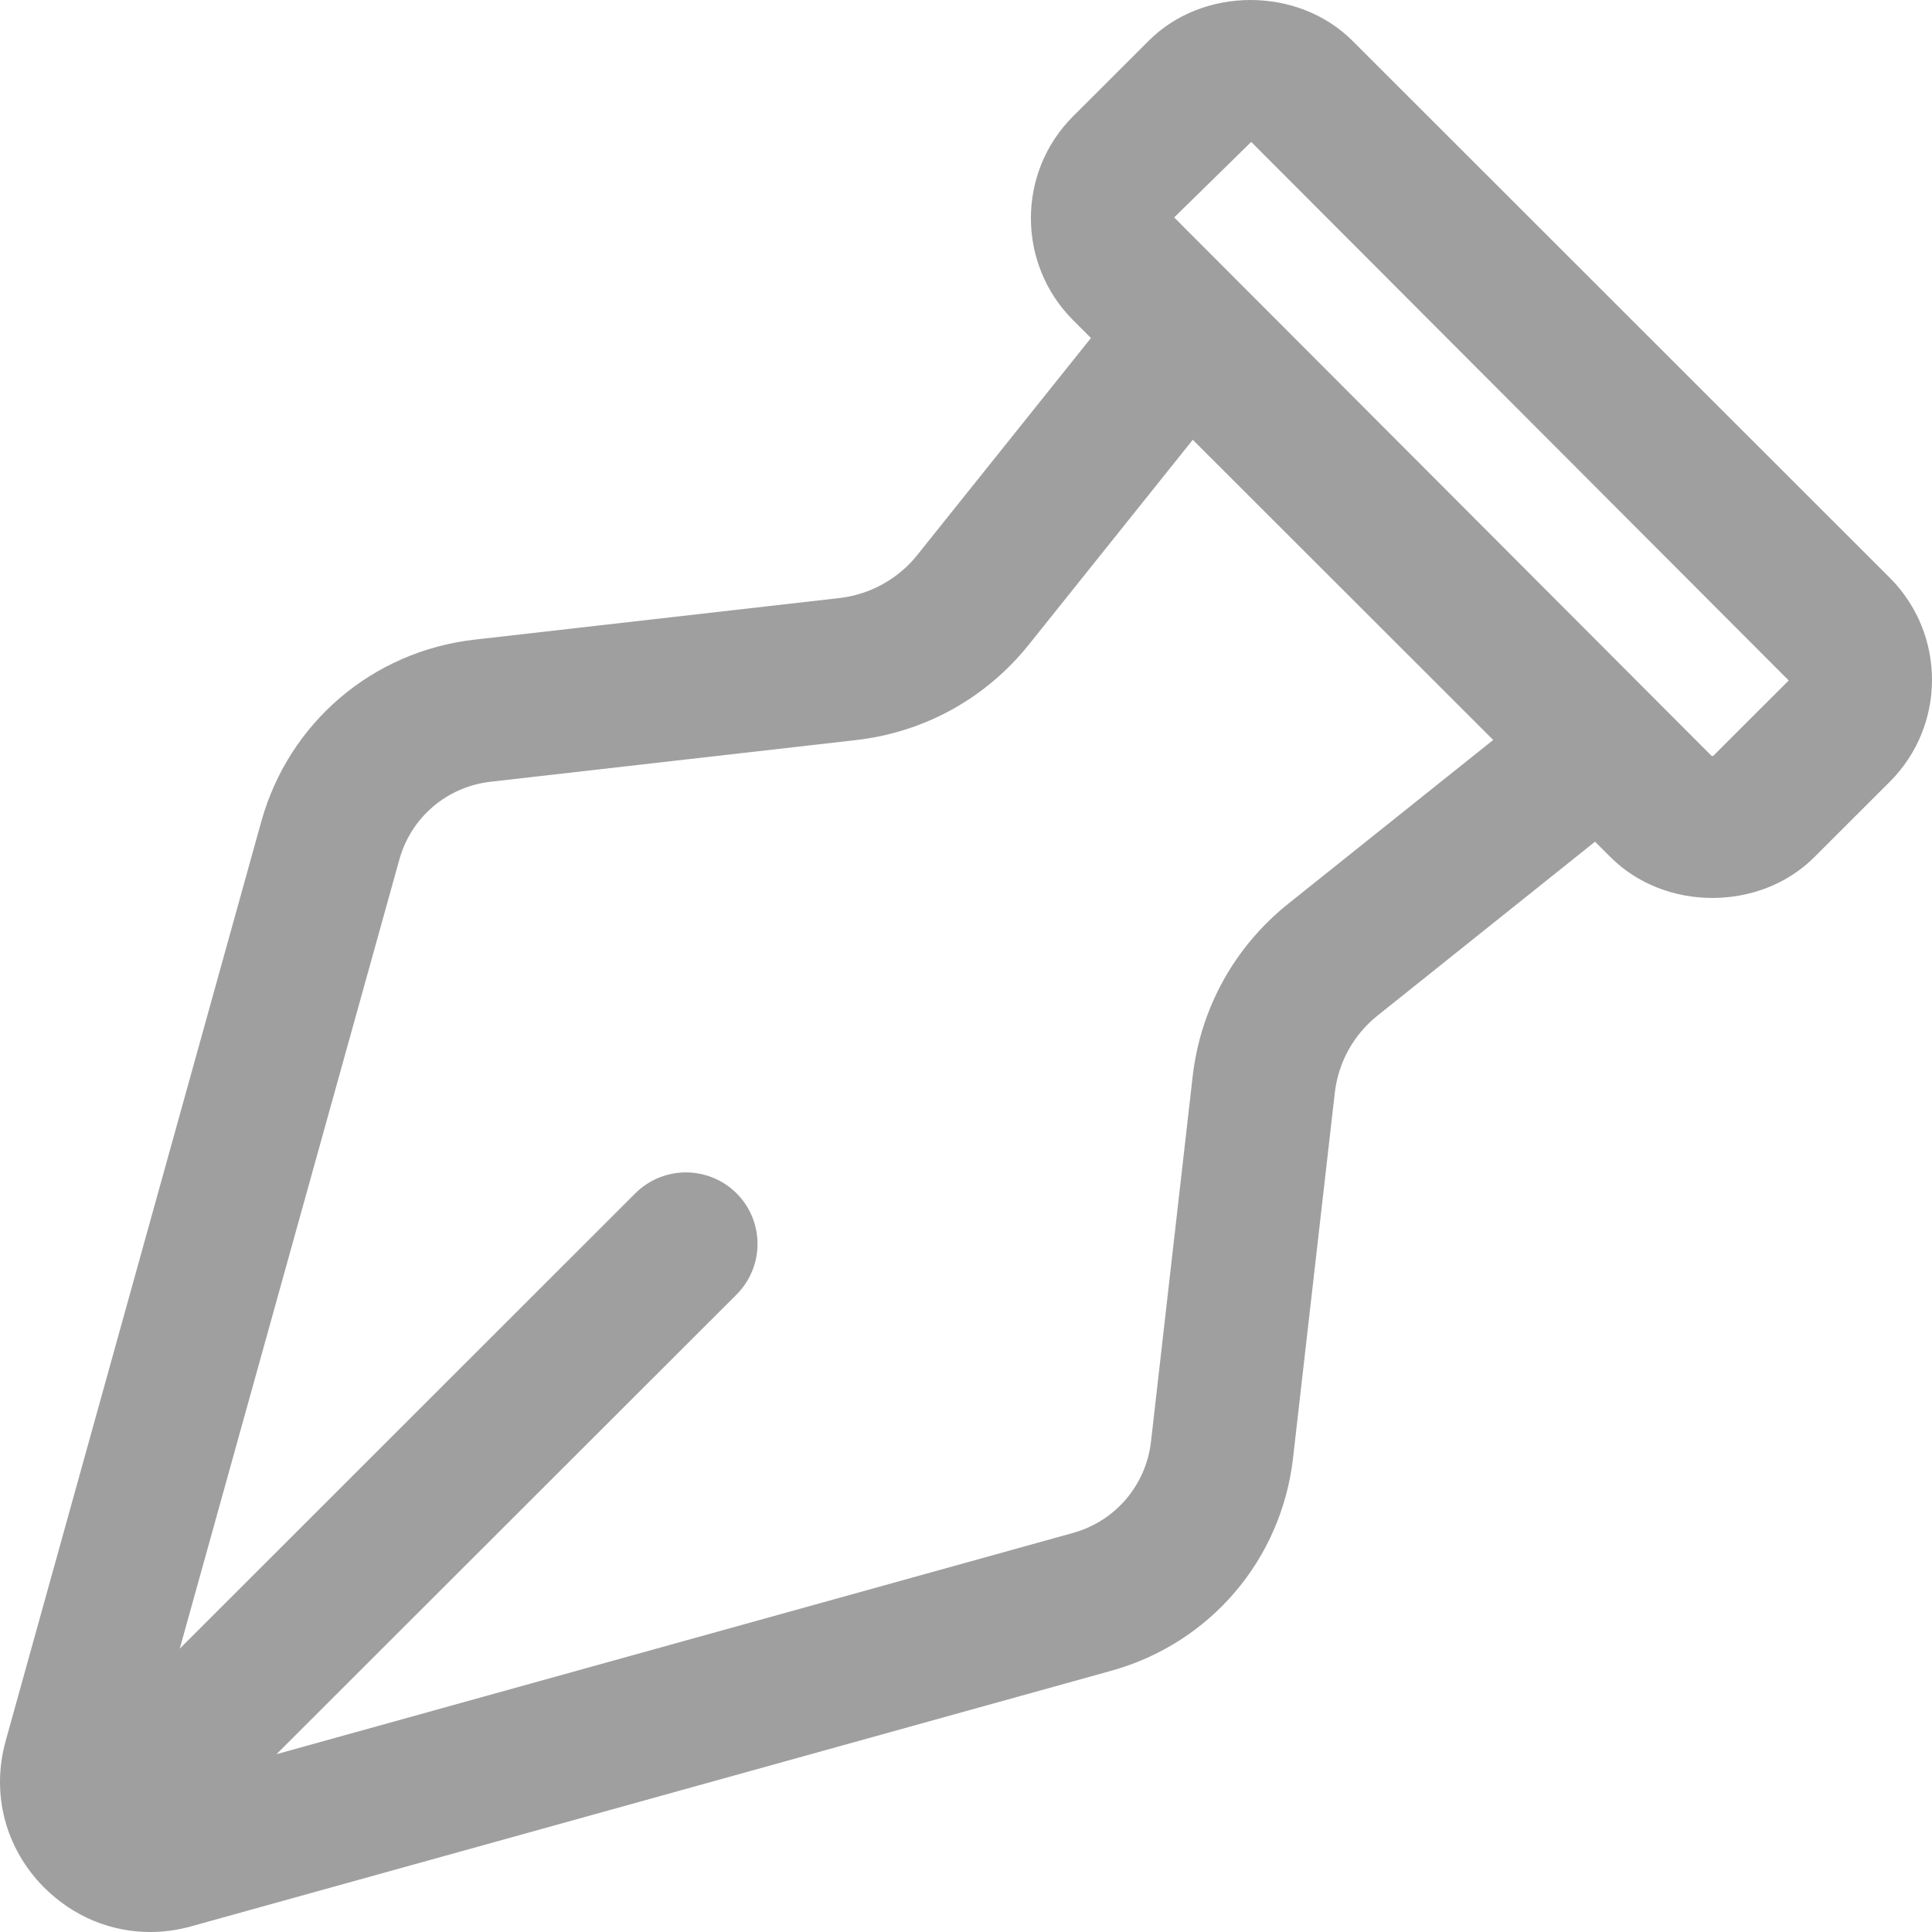 <svg width="24" height="24" viewBox="0 0 24 24" fill="none" xmlns="http://www.w3.org/2000/svg">
<path d="M1.865 24C2.034 24 2.206 23.977 2.377 23.929L13.804 20.755C15.033 20.414 15.919 19.375 16.063 18.109L16.581 13.578C16.625 13.196 16.814 12.853 17.116 12.613L19.814 10.456L20.006 10.647C20.681 11.324 21.862 11.324 22.538 10.648L23.478 9.709C24.174 9.012 24.174 7.877 23.477 7.179L16.801 0.507C16.124 -0.169 14.944 -0.169 14.269 0.507L13.329 1.446C12.632 2.143 12.632 3.277 13.329 3.976L13.552 4.199L11.393 6.897C11.157 7.192 10.806 7.386 10.429 7.429L5.894 7.946C4.627 8.091 3.588 8.977 3.246 10.205L0.071 21.624C-0.113 22.283 0.066 22.965 0.55 23.449C0.91 23.808 1.378 24 1.865 24ZM15.543 1.763L22.22 8.453L21.281 9.391H21.278C21.273 9.391 21.262 9.39 21.263 9.391L14.586 2.701L15.543 1.763ZM4.96 10.681C5.105 10.154 5.551 9.773 6.095 9.711L10.63 9.194C11.483 9.097 12.247 8.675 12.782 8.006L14.817 5.463L18.549 9.192L16.004 11.226C15.335 11.761 14.912 12.525 14.815 13.377L14.298 17.909C14.235 18.451 13.855 18.897 13.328 19.043L3.435 21.791L9.15 16.081C9.497 15.733 9.497 15.171 9.15 14.824C8.976 14.651 8.748 14.564 8.521 14.564C8.294 14.564 8.066 14.651 7.892 14.824L2.233 20.48L4.96 10.681Z" fill="#9F9F9F"/>
</svg>
